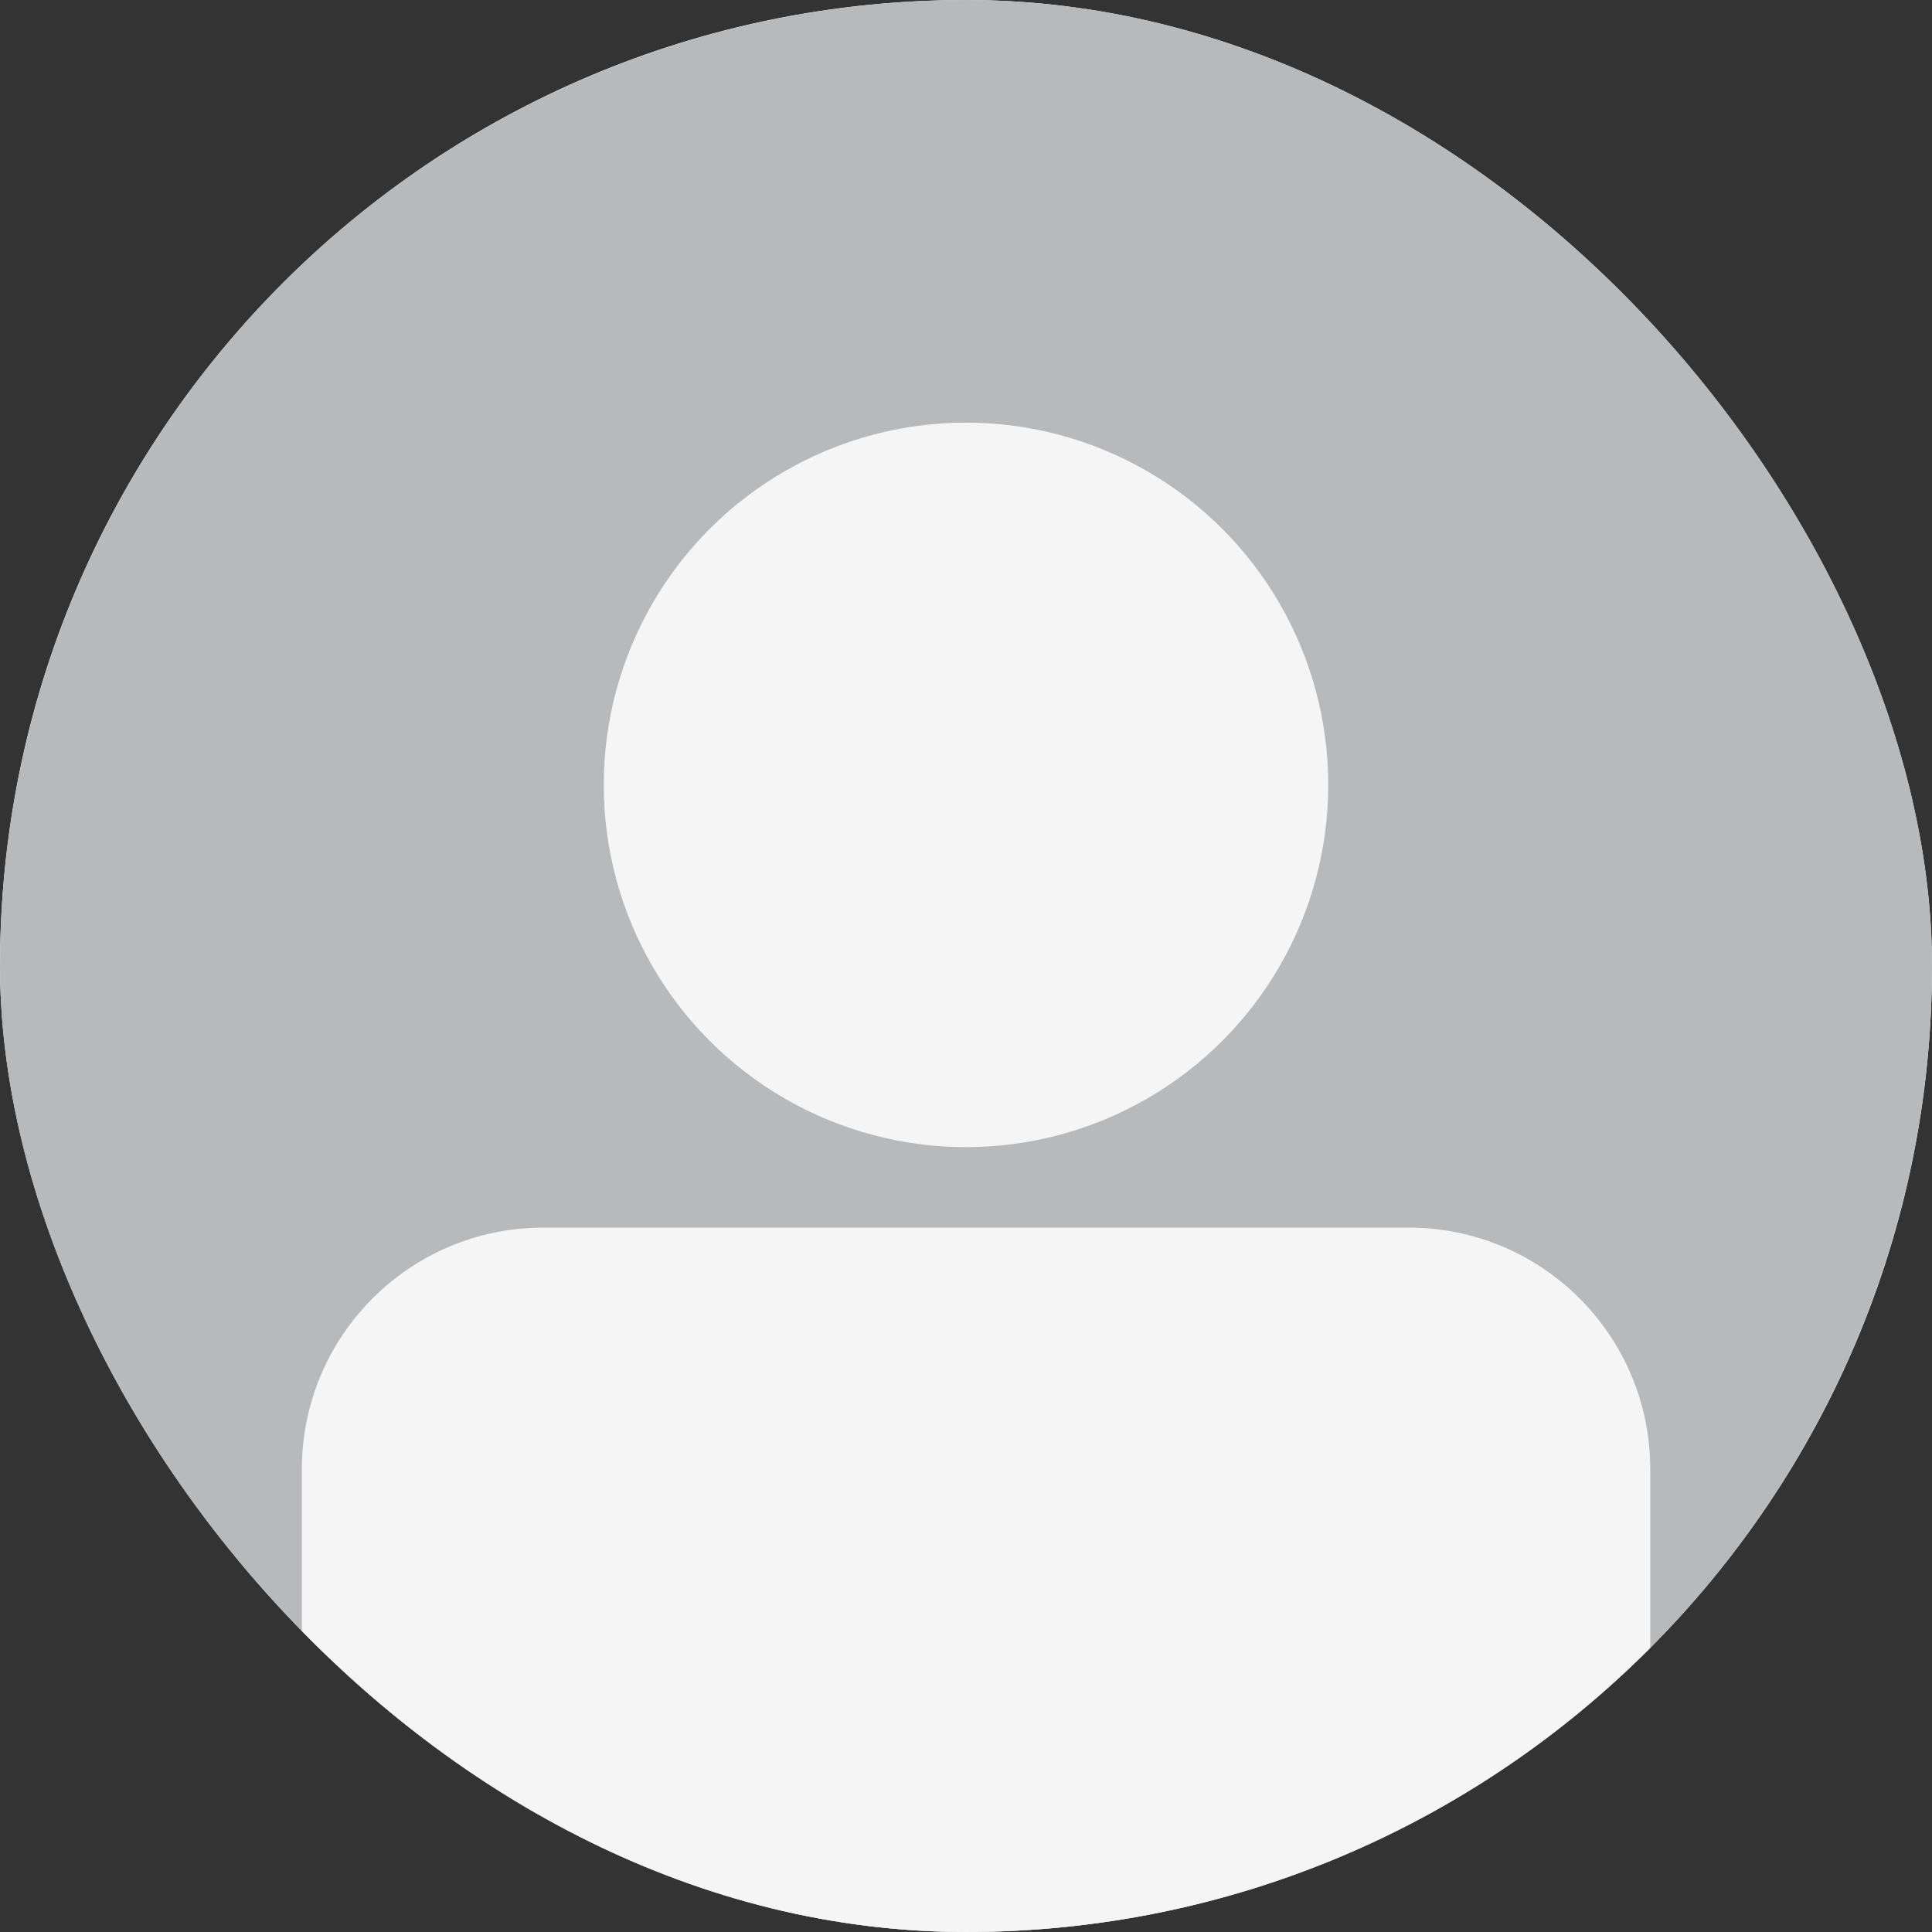 <svg width="80" height="80" viewBox="0 0 80 80" fill="none" xmlns="http://www.w3.org/2000/svg">
<rect x="0" y="0" width="80" height="80" fill="#333333" stroke="none"/>
<g clip-path="url(#clip0_38_10005)">
<rect width="80" height="80" rx="40" fill="white"/>
<circle cx="40" cy="40" r="40" fill="#B8B9BB"/>
<circle cx="40" cy="32.5" r="15" fill="#F5F5F5"/>
<path d="M12.5 60.833C12.5 55.31 16.977 50.833 22.5 50.833H58.333C63.856 50.833 68.333 55.31 68.333 60.833V89.166H12.5V60.833Z" fill="#F5F5F5"/>
</g>
<defs>
<clipPath id="clip0_38_10005">
<rect width="80" height="80" rx="40" fill="white"/>
</clipPath>
</defs>
</svg>
